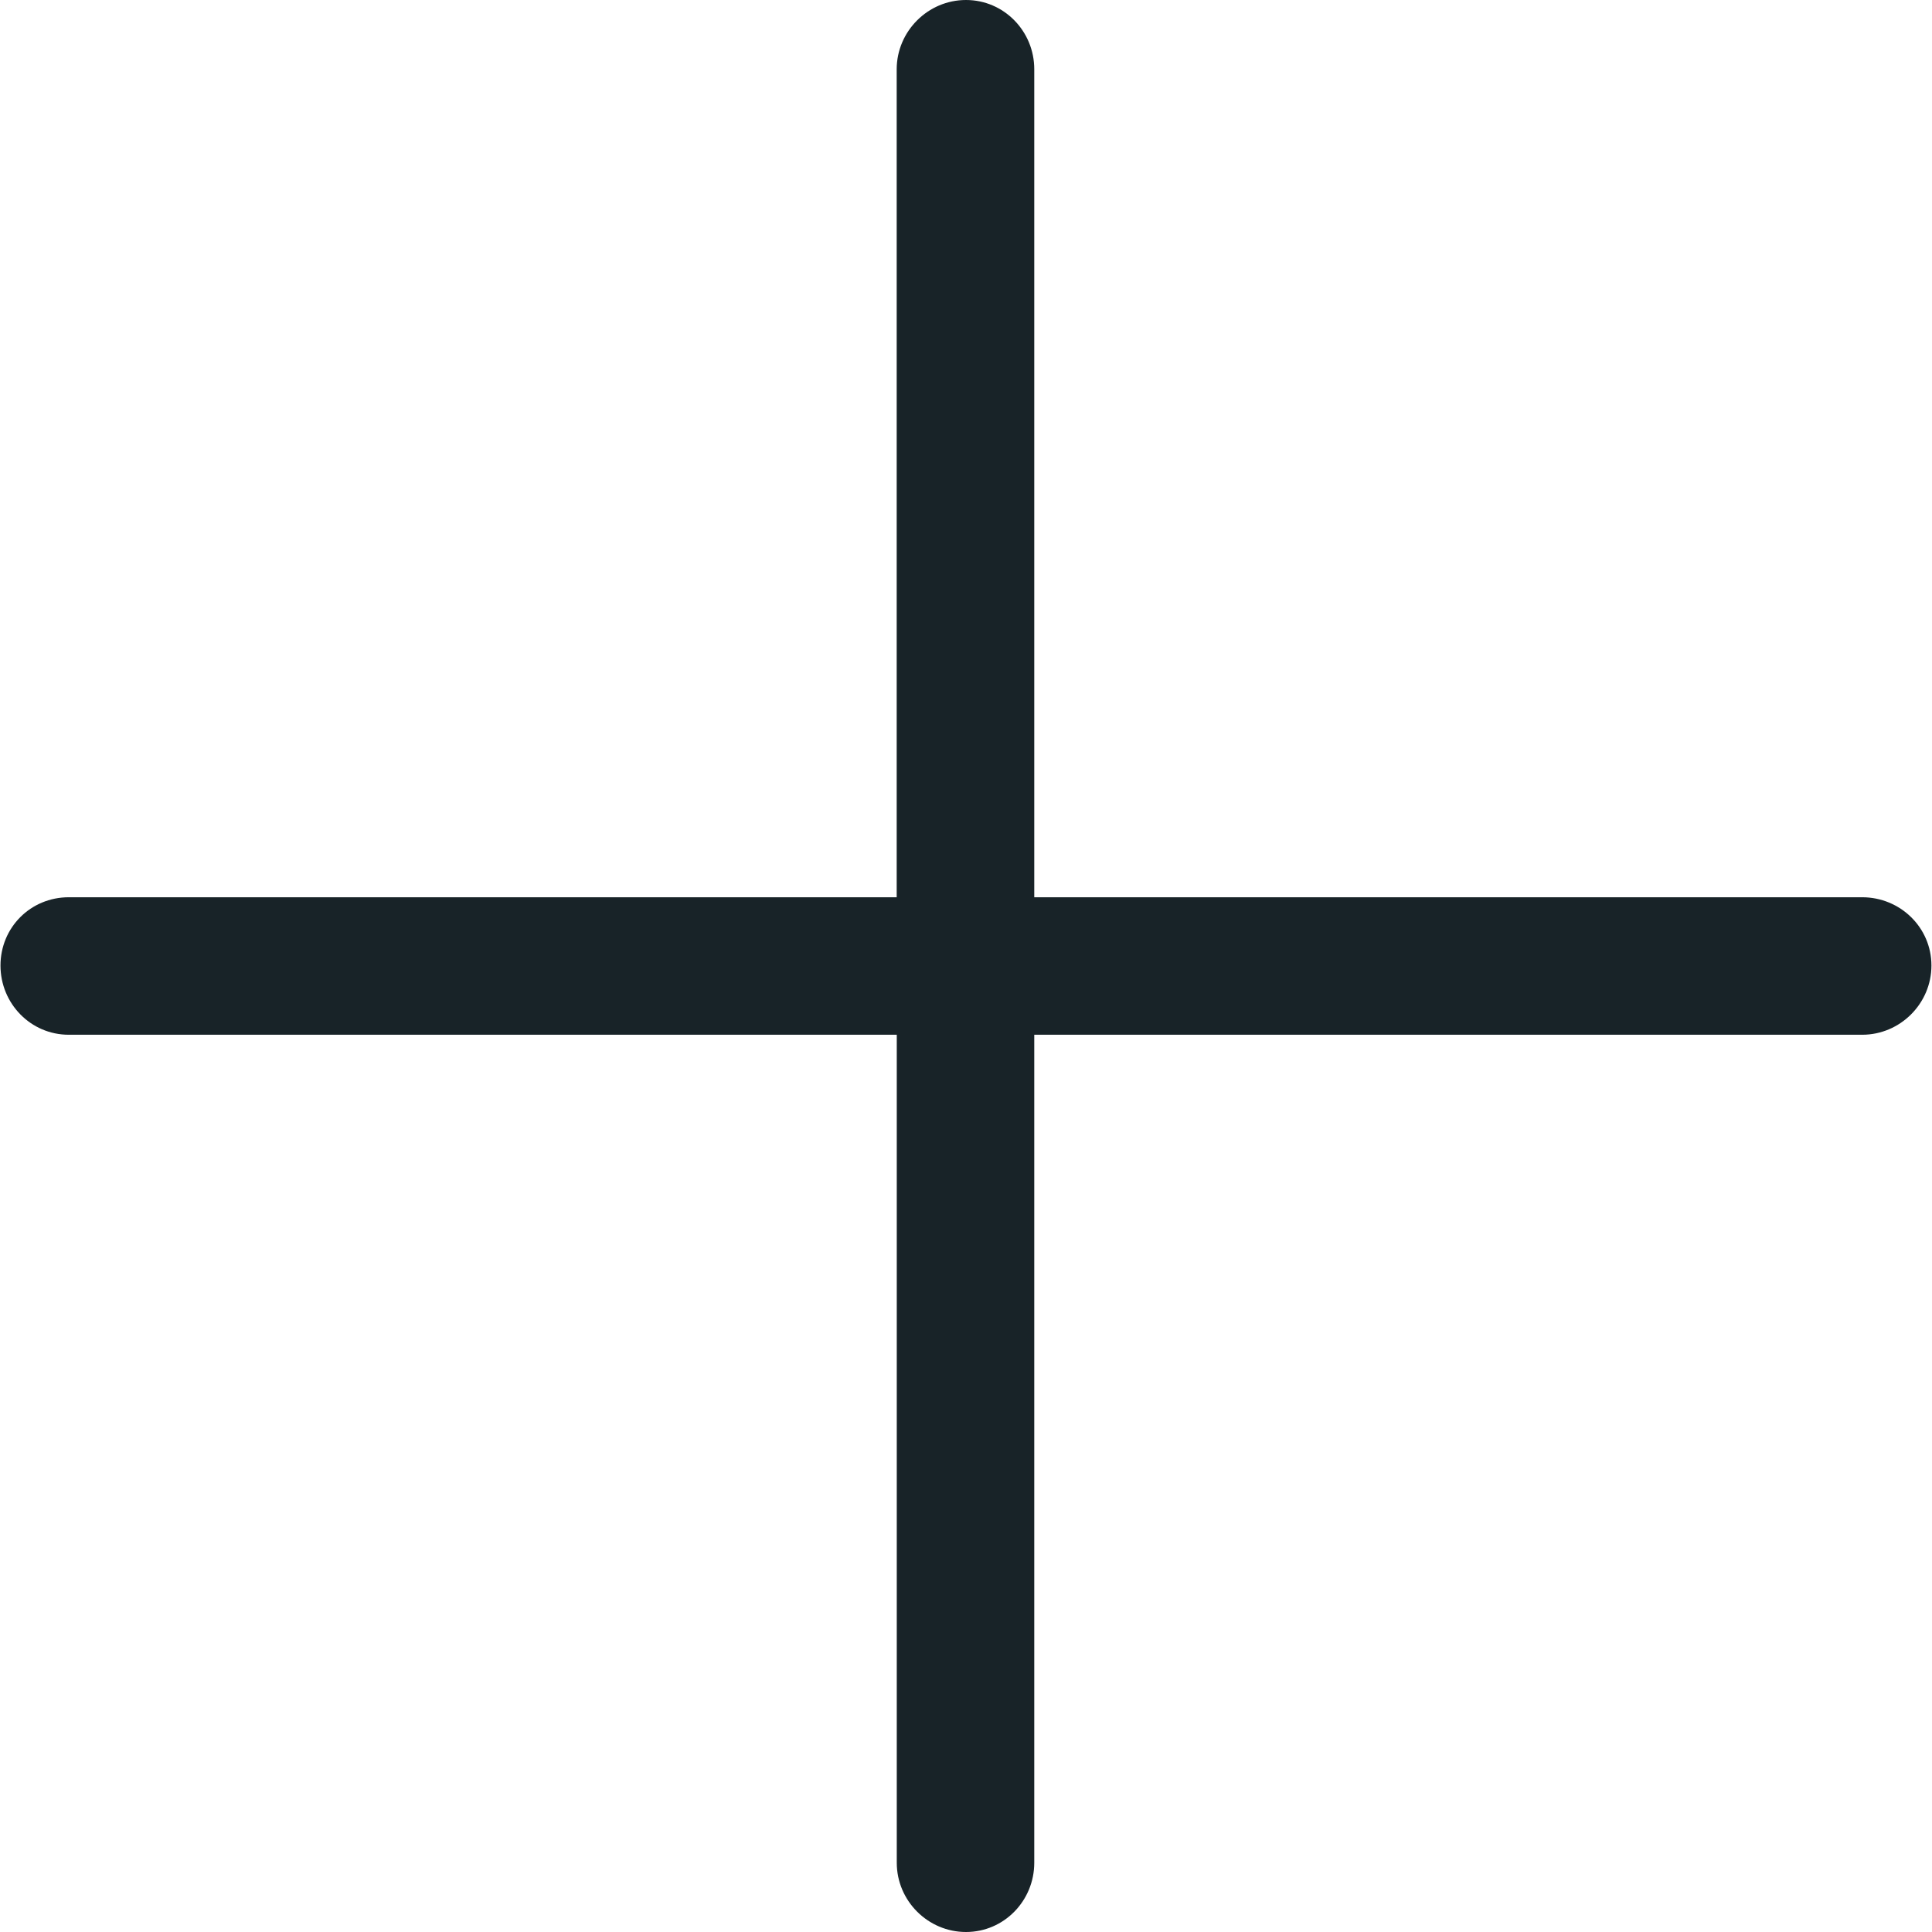 <svg width="24" height="24" viewBox="0 0 24 24" fill="none" xmlns="http://www.w3.org/2000/svg">
<path d="M0.854 12.854C0.381 12.854 0.006 12.466 0.006 11.994C0.006 11.521 0.381 11.146 0.854 11.146H11.139V0.86C11.14 0.388 11.527 0 12 0C12.472 0 12.848 0.388 12.848 0.86V11.146H23.133C23.605 11.146 23.993 11.521 23.993 11.994C23.993 12.466 23.605 12.854 23.133 12.854H12.848V23.14C12.848 23.612 12.472 24 12 24C11.527 24 11.14 23.612 11.14 23.14V12.854H0.854Z" fill="#182328"/>
</svg>
